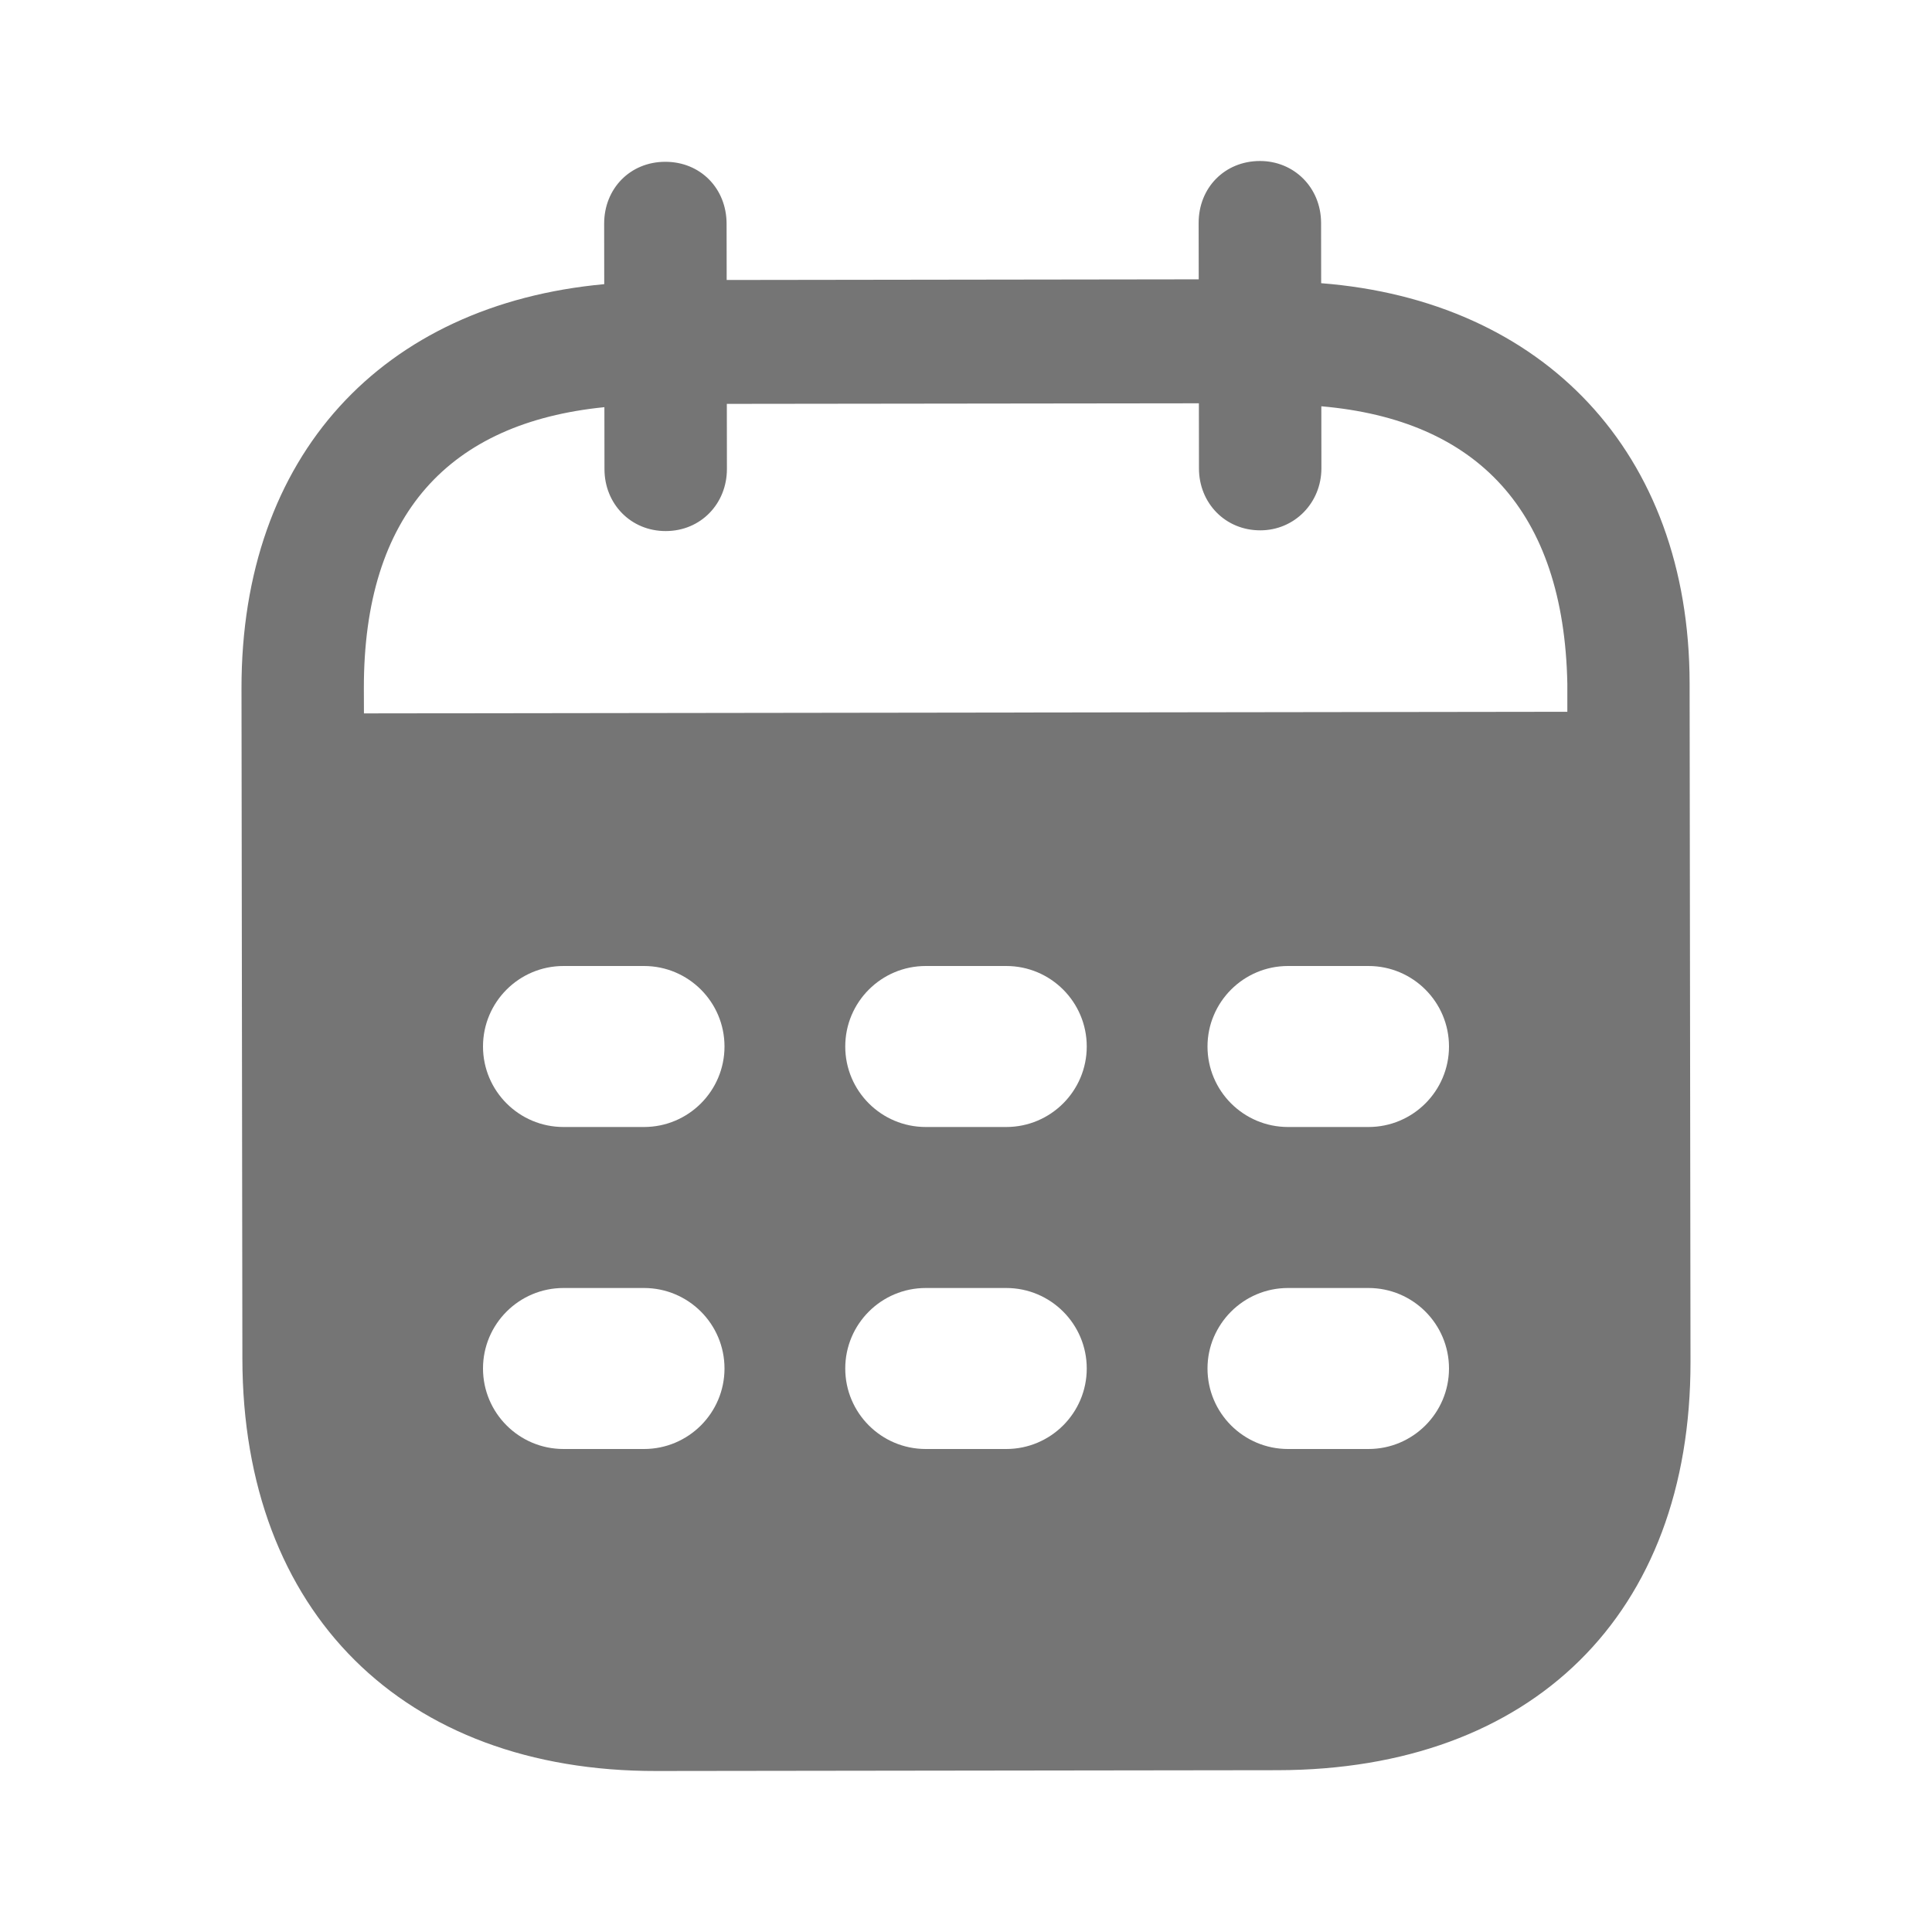 <svg width="24" height="24" viewBox="0 0 24 24" fill="none" xmlns="http://www.w3.org/2000/svg">
<path fill-rule="evenodd" clip-rule="evenodd" d="M16.411 2.769L16.412 3.518C19.166 3.734 20.986 5.611 20.989 8.49L21 16.916C21.004 20.054 19.032 21.985 15.872 21.99L8.152 22C5.011 22.004 3.015 20.027 3.011 16.88L3 8.553C2.996 5.655 4.752 3.783 7.506 3.53L7.505 2.781C7.504 2.341 7.83 2.01 8.264 2.01C8.699 2.009 9.025 2.339 9.026 2.779L9.027 3.478L14.891 3.47L14.89 2.771C14.889 2.331 15.215 2.001 15.65 2C16.074 1.999 16.41 2.329 16.411 2.769ZM4.521 8.862L19.47 8.842V8.492C19.427 6.343 18.349 5.215 16.414 5.047L16.415 5.817C16.415 6.247 16.08 6.588 15.656 6.588C15.221 6.589 14.894 6.249 14.894 5.819L14.893 5.01L9.029 5.017L9.03 5.826C9.03 6.257 8.705 6.597 8.27 6.597C7.836 6.598 7.509 6.259 7.509 5.828L7.508 5.058C5.583 5.251 4.518 6.383 4.52 8.551L4.521 8.862ZM7 12C6.448 12 6 12.448 6 13C6 13.552 6.448 14 7 14H8C8.552 14 9 13.552 9 13C9 12.448 8.552 12 8 12H7ZM10.5 17C10.5 16.448 10.948 16 11.5 16H12.5C13.052 16 13.5 16.448 13.5 17C13.5 17.552 13.052 18 12.5 18H11.5C10.948 18 10.5 17.552 10.5 17ZM11.5 12C10.948 12 10.5 12.448 10.5 13C10.5 13.552 10.948 14 11.5 14H12.5C13.052 14 13.5 13.552 13.5 13C13.5 12.448 13.052 12 12.5 12H11.5ZM15 17C15 16.448 15.448 16 16 16H17C17.552 16 18 16.448 18 17C18 17.552 17.552 18 17 18H16C15.448 18 15 17.552 15 17ZM16 12C15.448 12 15 12.448 15 13C15 13.552 15.448 14 16 14H17C17.552 14 18 13.552 18 13C18 12.448 17.552 12 17 12H16ZM6 17C6 16.448 6.448 16 7 16H8C8.552 16 9 16.448 9 17C9 17.552 8.552 18 8 18H7C6.448 18 6 17.552 6 17Z" fill="#757575"/>
</svg>
